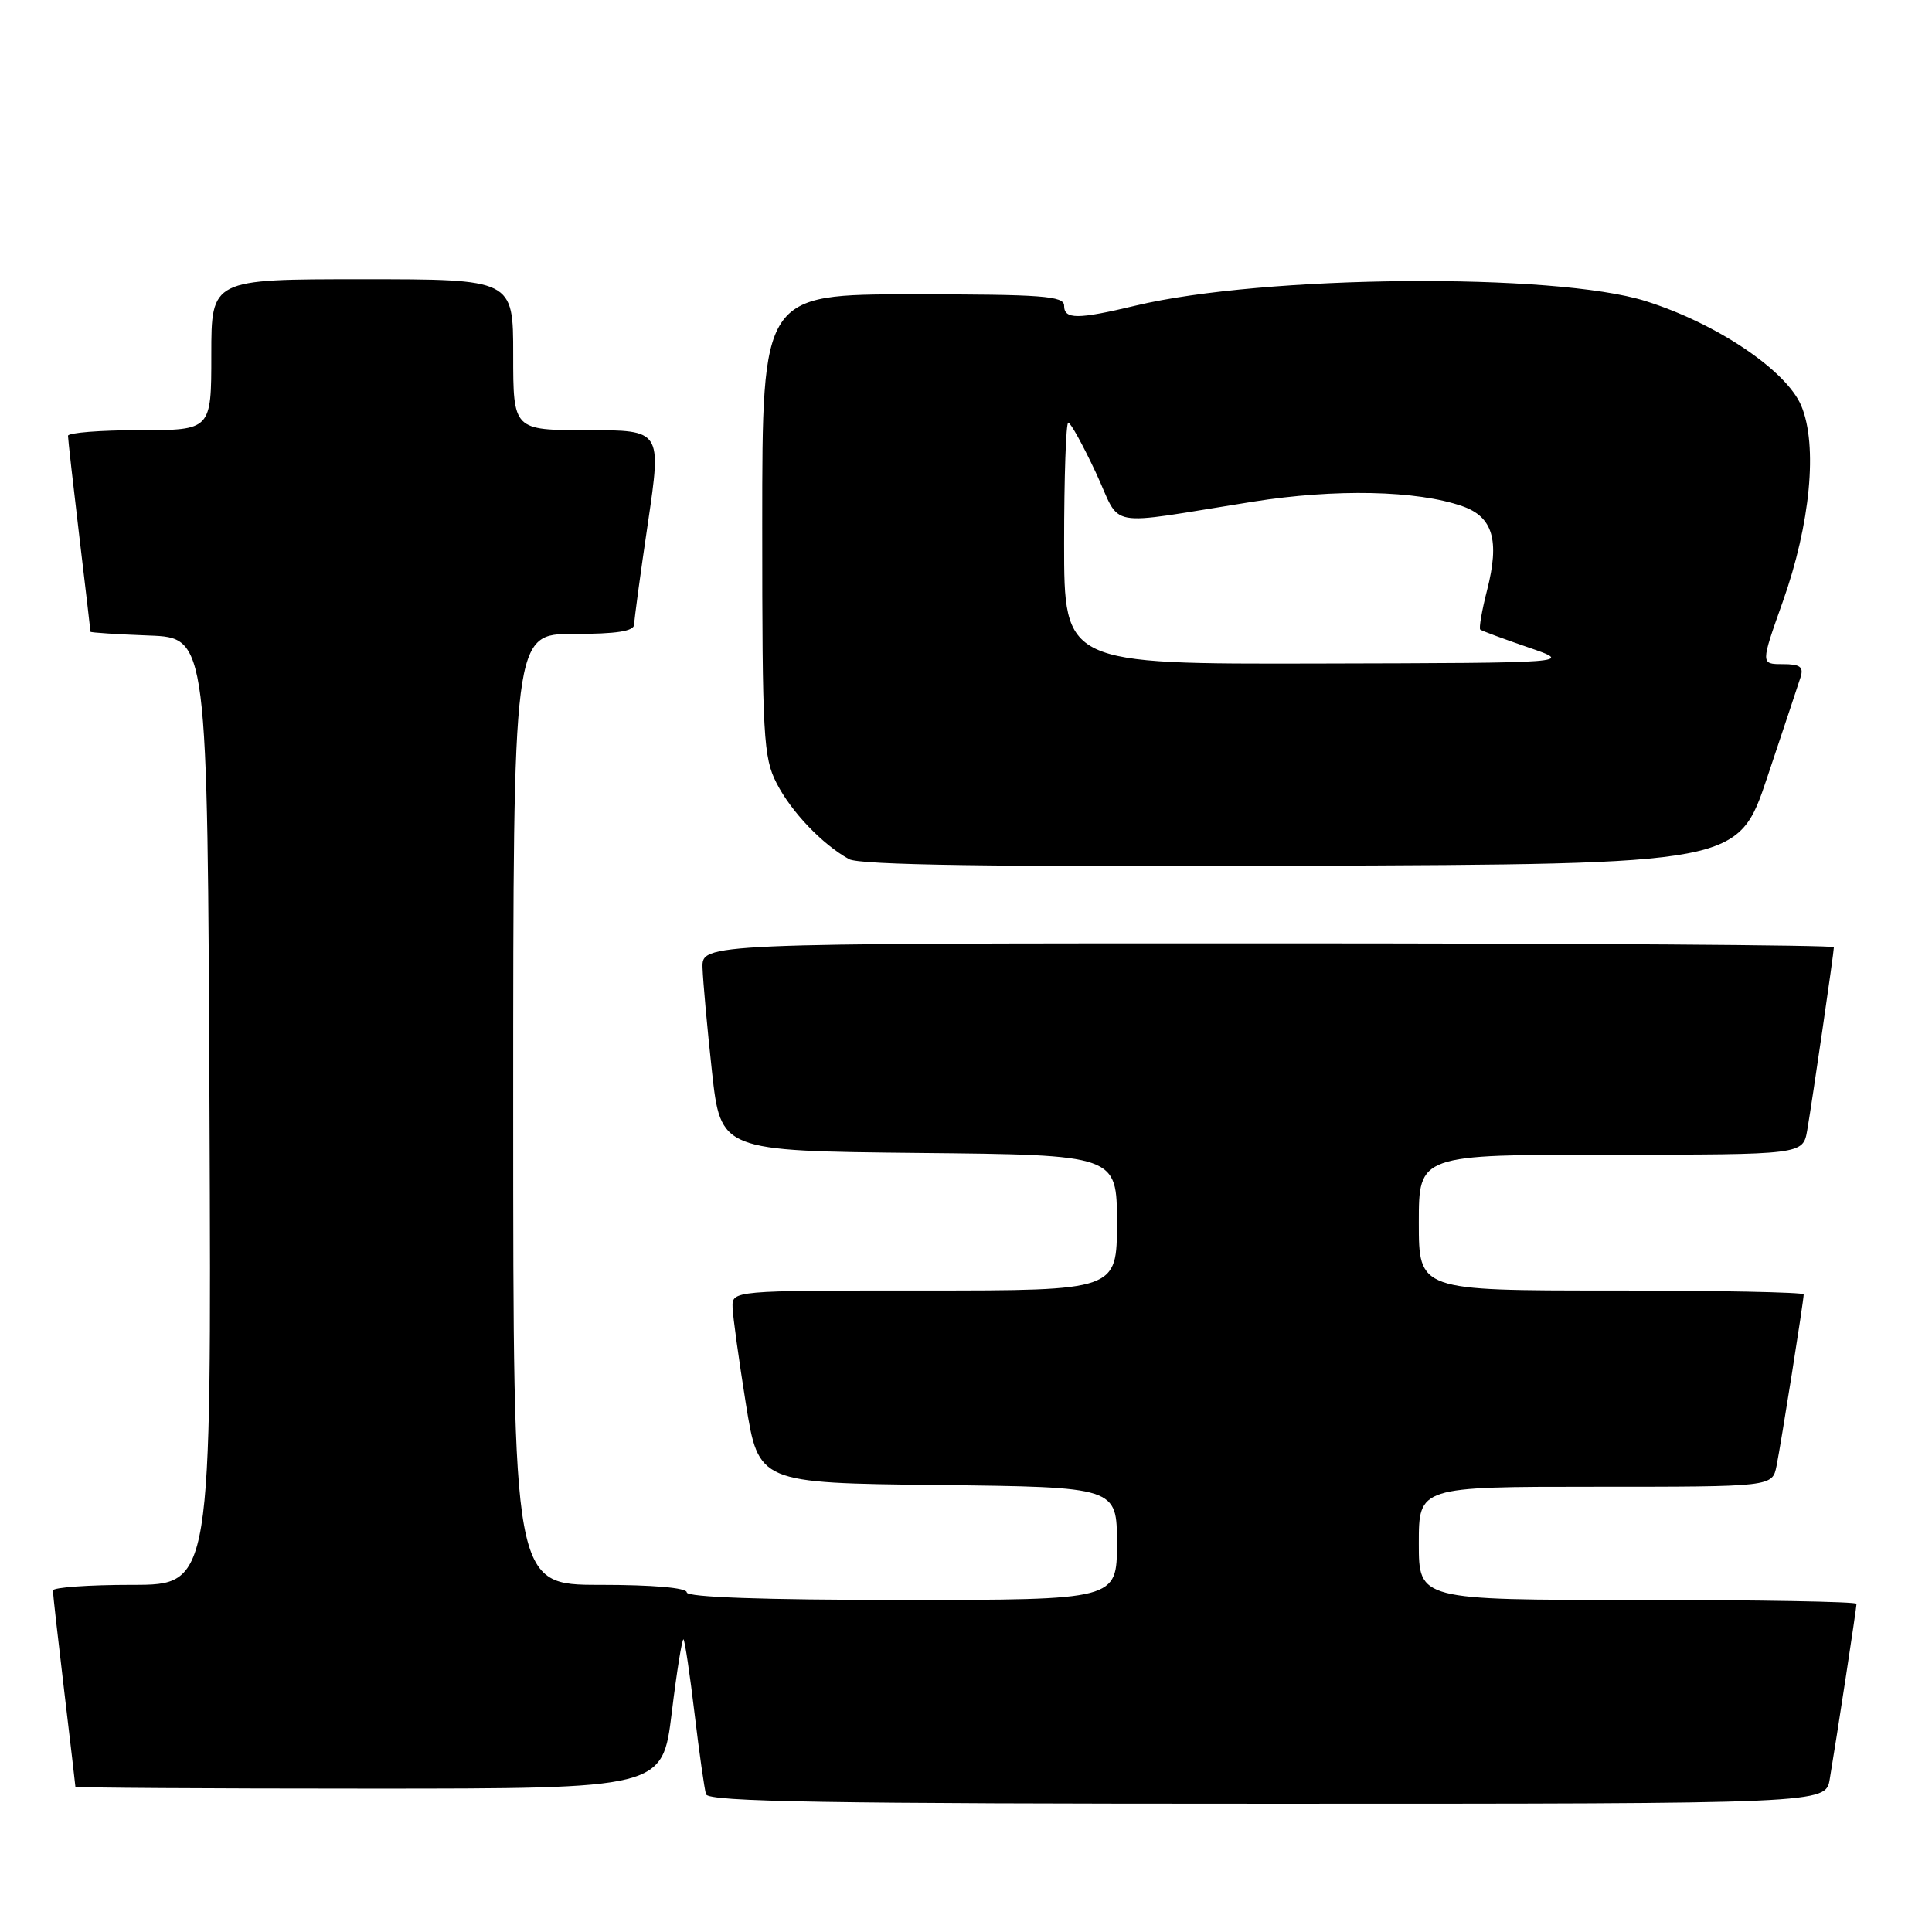 <?xml version="1.0" encoding="UTF-8" standalone="no"?>
<!DOCTYPE svg PUBLIC "-//W3C//DTD SVG 1.1//EN" "http://www.w3.org/Graphics/SVG/1.1/DTD/svg11.dtd" >
<svg xmlns="http://www.w3.org/2000/svg" xmlns:xlink="http://www.w3.org/1999/xlink" version="1.1" viewBox="0 0 256 256">
 <g >
 <path fill="currentColor"
d=" M 242.45 235.75 C 243.39 230.16 246.00 213.05 246.00 212.51 C 246.00 212.23 232.95 212.00 217.00 212.00 C 188.00 212.00 188.00 212.00 188.00 204.50 C 188.00 197.00 188.00 197.00 211.42 197.00 C 234.84 197.00 234.84 197.00 235.40 194.25 C 236.00 191.27 239.00 172.35 239.00 171.51 C 239.00 171.23 227.53 171.00 213.50 171.00 C 188.00 171.00 188.00 171.00 188.00 162.00 C 188.00 153.00 188.00 153.00 213.45 153.00 C 238.91 153.00 238.91 153.00 239.47 149.75 C 240.15 145.79 243.00 126.21 243.00 125.51 C 243.00 125.23 209.25 125.00 168.00 125.00 C 93.00 125.00 93.00 125.00 93.09 128.25 C 93.15 130.04 93.71 136.22 94.34 142.00 C 95.50 152.50 95.50 152.50 121.75 152.77 C 148.00 153.03 148.00 153.03 148.00 162.02 C 148.00 171.00 148.00 171.00 122.50 171.00 C 97.00 171.00 97.00 171.00 97.07 173.25 C 97.11 174.49 97.91 180.22 98.83 186.00 C 100.52 196.50 100.52 196.50 124.26 196.77 C 148.00 197.04 148.00 197.04 148.00 204.52 C 148.00 212.00 148.00 212.00 119.50 212.00 C 101.17 212.00 91.00 211.64 91.00 211.00 C 91.00 210.39 86.50 210.00 79.50 210.00 C 68.00 210.00 68.00 210.00 68.00 147.00 C 68.00 84.00 68.00 84.00 76.00 84.00 C 81.72 84.00 84.01 83.64 84.03 82.75 C 84.04 82.06 84.86 75.99 85.86 69.25 C 87.66 57.00 87.66 57.00 77.83 57.00 C 68.00 57.00 68.00 57.00 68.00 47.00 C 68.00 37.00 68.00 37.00 48.00 37.00 C 28.00 37.00 28.00 37.00 28.00 47.00 C 28.00 57.00 28.00 57.00 18.50 57.00 C 13.28 57.00 9.00 57.34 9.01 57.75 C 9.01 58.16 9.68 64.12 10.50 71.00 C 11.32 77.88 11.99 83.59 11.99 83.71 C 12.00 83.82 15.49 84.05 19.75 84.21 C 27.50 84.50 27.50 84.50 27.76 147.25 C 28.02 210.00 28.02 210.00 17.51 210.00 C 11.73 210.00 7.00 210.34 7.01 210.75 C 7.01 211.16 7.68 217.12 8.50 224.00 C 9.32 230.88 9.99 236.61 9.99 236.75 C 10.00 236.89 27.50 237.00 48.89 237.00 C 87.78 237.00 87.78 237.00 89.01 226.95 C 89.68 221.43 90.39 217.05 90.57 217.23 C 90.75 217.42 91.41 221.82 92.03 227.03 C 92.65 232.24 93.34 237.06 93.55 237.75 C 93.86 238.74 109.61 239.00 167.92 239.00 C 241.91 239.00 241.91 239.00 242.45 235.75 Z  M 234.17 103.00 C 236.29 96.67 238.27 90.71 238.58 89.75 C 239.02 88.36 238.54 88.00 236.21 88.00 C 233.29 88.00 233.29 88.00 236.22 79.75 C 239.89 69.44 240.88 59.02 238.68 53.77 C 236.72 49.09 227.47 42.86 218.07 39.90 C 206.02 36.10 167.43 36.44 150.50 40.49 C 142.78 42.34 141.00 42.34 141.00 40.50 C 141.00 39.22 138.11 39.00 121.00 39.00 C 101.00 39.00 101.00 39.00 101.00 69.54 C 101.00 97.63 101.15 100.38 102.91 103.79 C 104.86 107.59 108.95 111.87 112.50 113.84 C 113.91 114.62 131.52 114.88 172.41 114.72 C 230.32 114.50 230.32 114.50 234.17 103.00 Z  M 141.00 72.00 C 141.00 63.20 141.25 56.00 141.55 56.00 C 141.86 56.00 143.50 58.98 145.20 62.61 C 148.74 70.18 145.93 69.66 166.00 66.48 C 176.95 64.74 187.75 64.97 193.76 67.07 C 197.82 68.48 198.74 71.59 197.04 78.22 C 196.35 80.91 195.95 83.26 196.14 83.42 C 196.34 83.59 199.20 84.65 202.50 85.78 C 208.50 87.84 208.50 87.84 174.75 87.92 C 141.00 88.00 141.00 88.00 141.00 72.00 Z "/>
</g>
</svg>